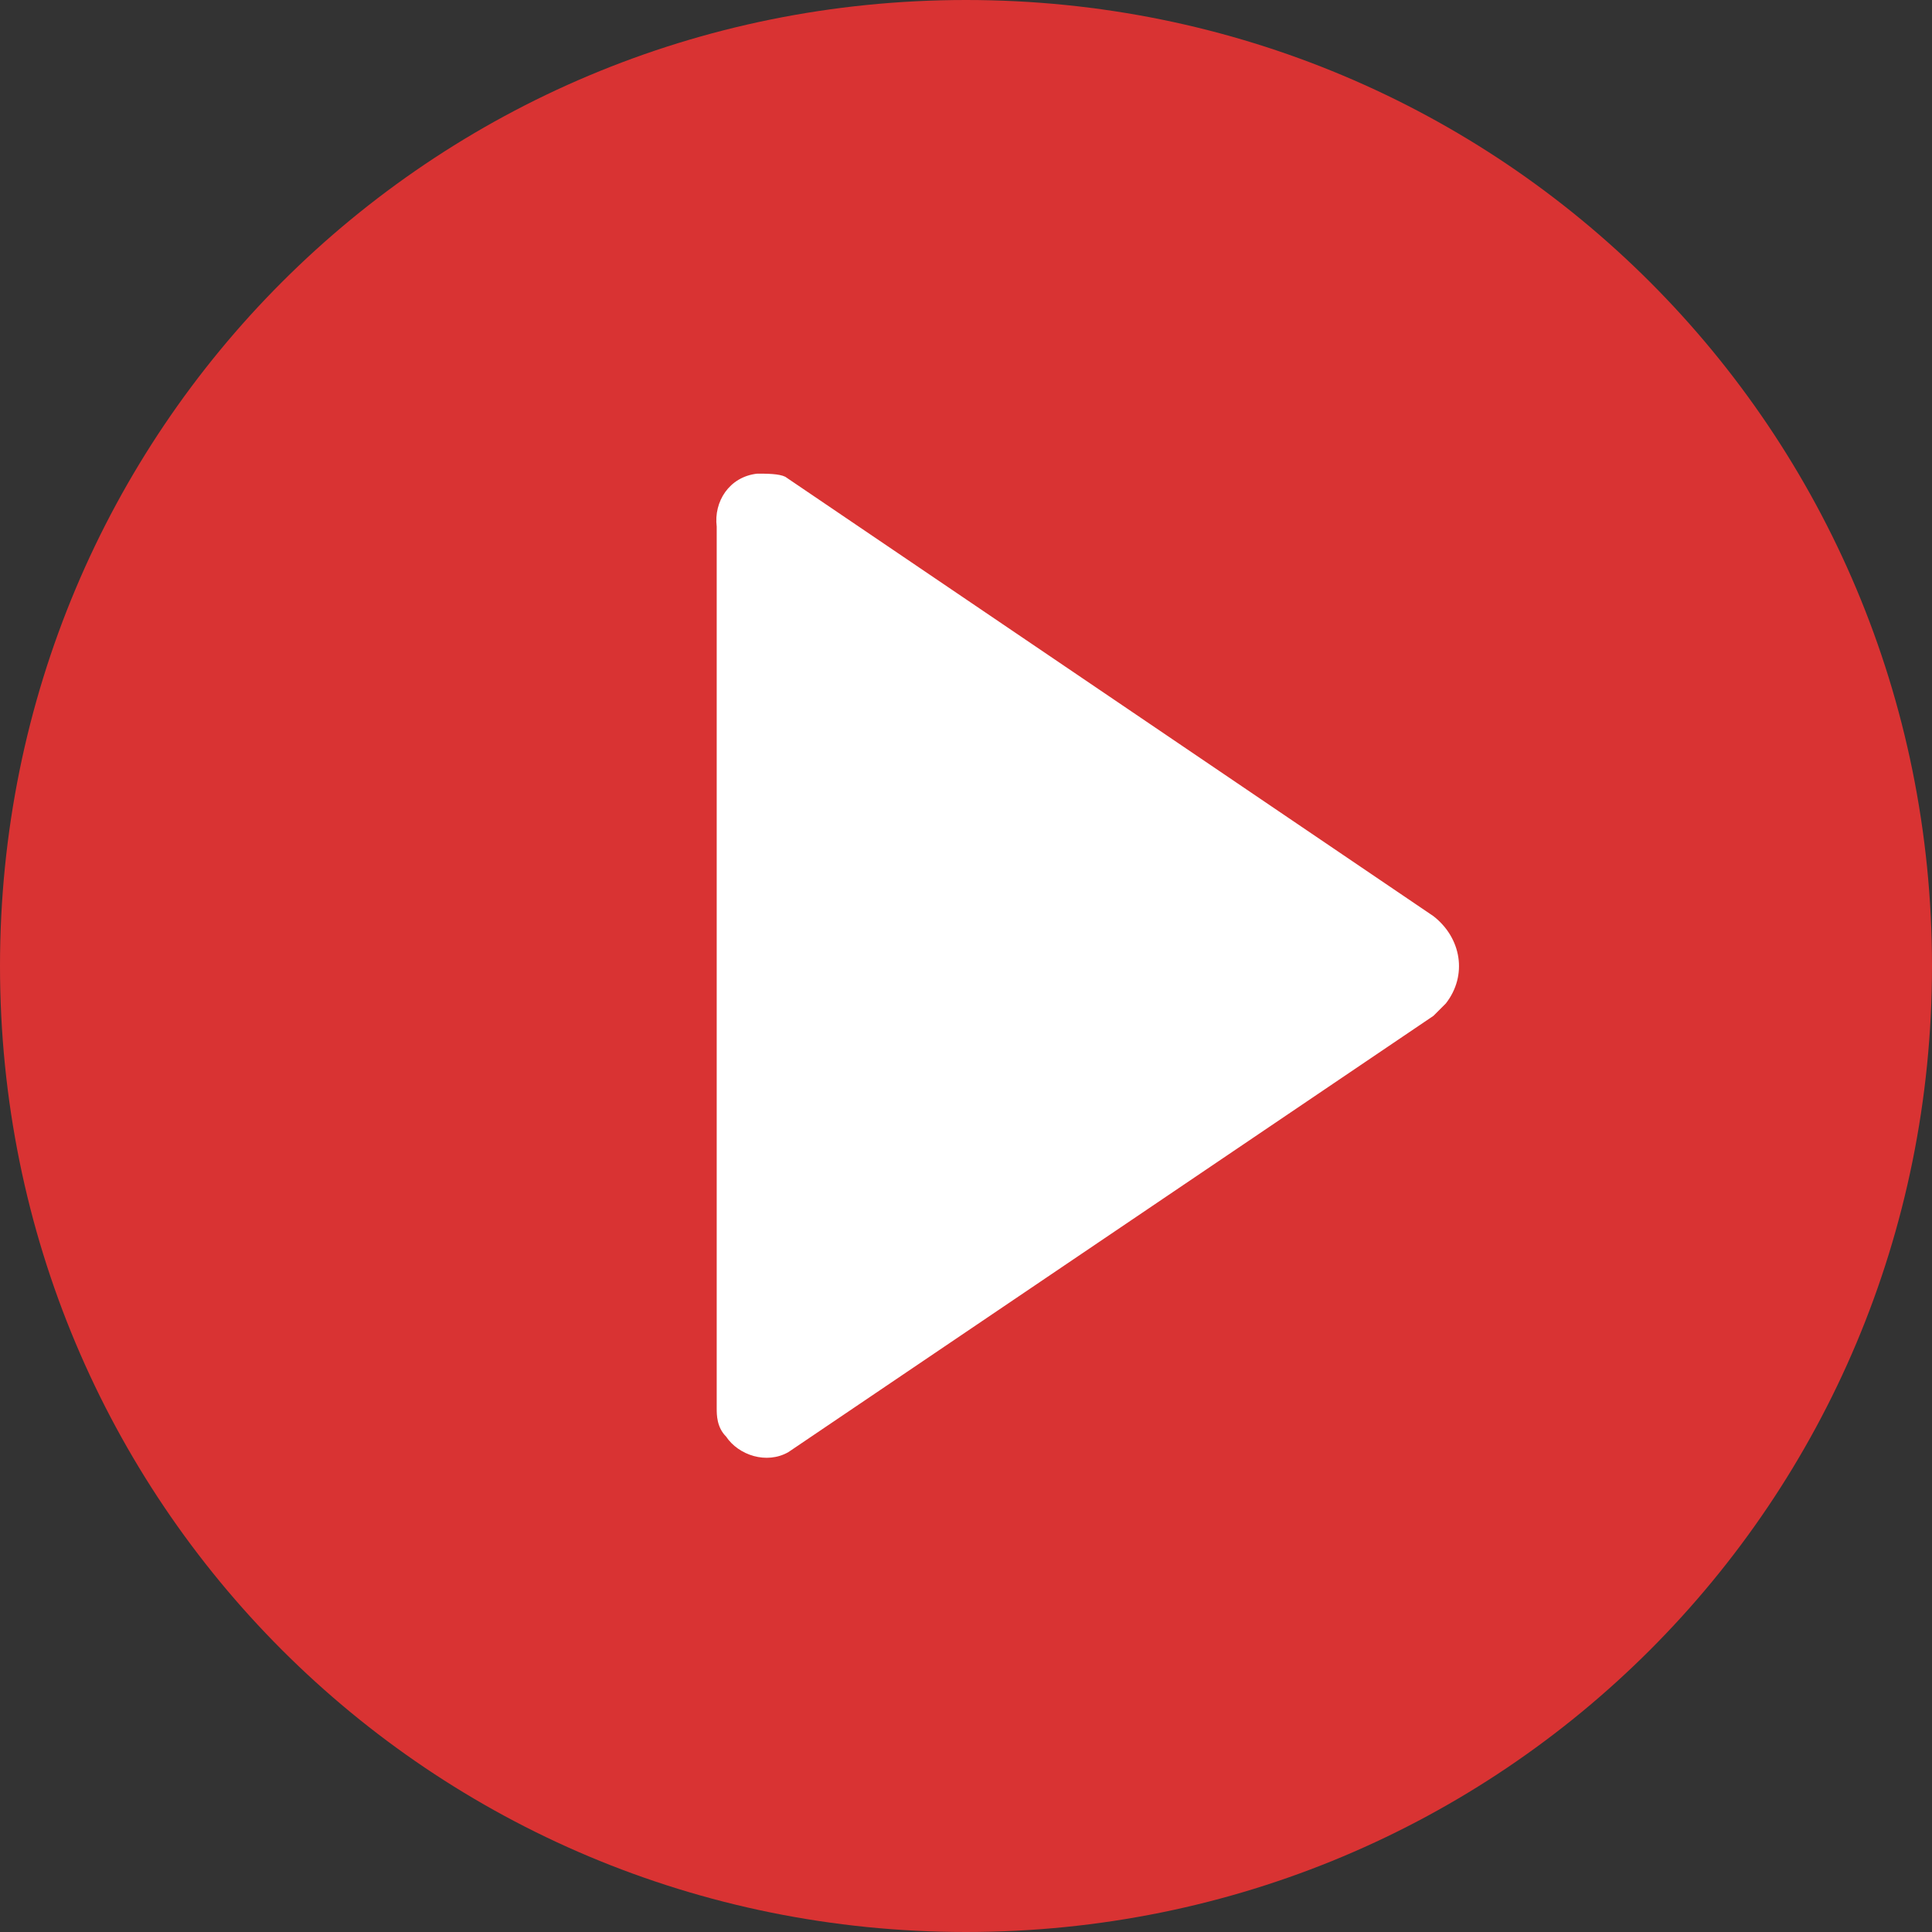 <svg enable-background="new 0 0 62 62" viewBox="0 0 62 62" xmlns="http://www.w3.org/2000/svg"><rect x="0" y="0" width="62" height="62" fill="#333333" stroke="none"/><circle cx="31" cy="31" fill="#fff" r="22.5"/><path d="m31 0c-17.2 0-31 13.8-31 31s13.8 31 31 31 31-13.8 31-31-13.8-31-31-31zm15.4 32.2c-.1.1-.3.3-.4.4l-20.7 14c-.7.4-1.6.1-2-.5-.3-.3-.3-.7-.3-.9v-28.3c-.1-.8.4-1.6 1.3-1.7.3 0 .7 0 .9.1l20.8 14.1c.9.7 1.1 1.9.4 2.8z" fill="#d93333"/></svg>